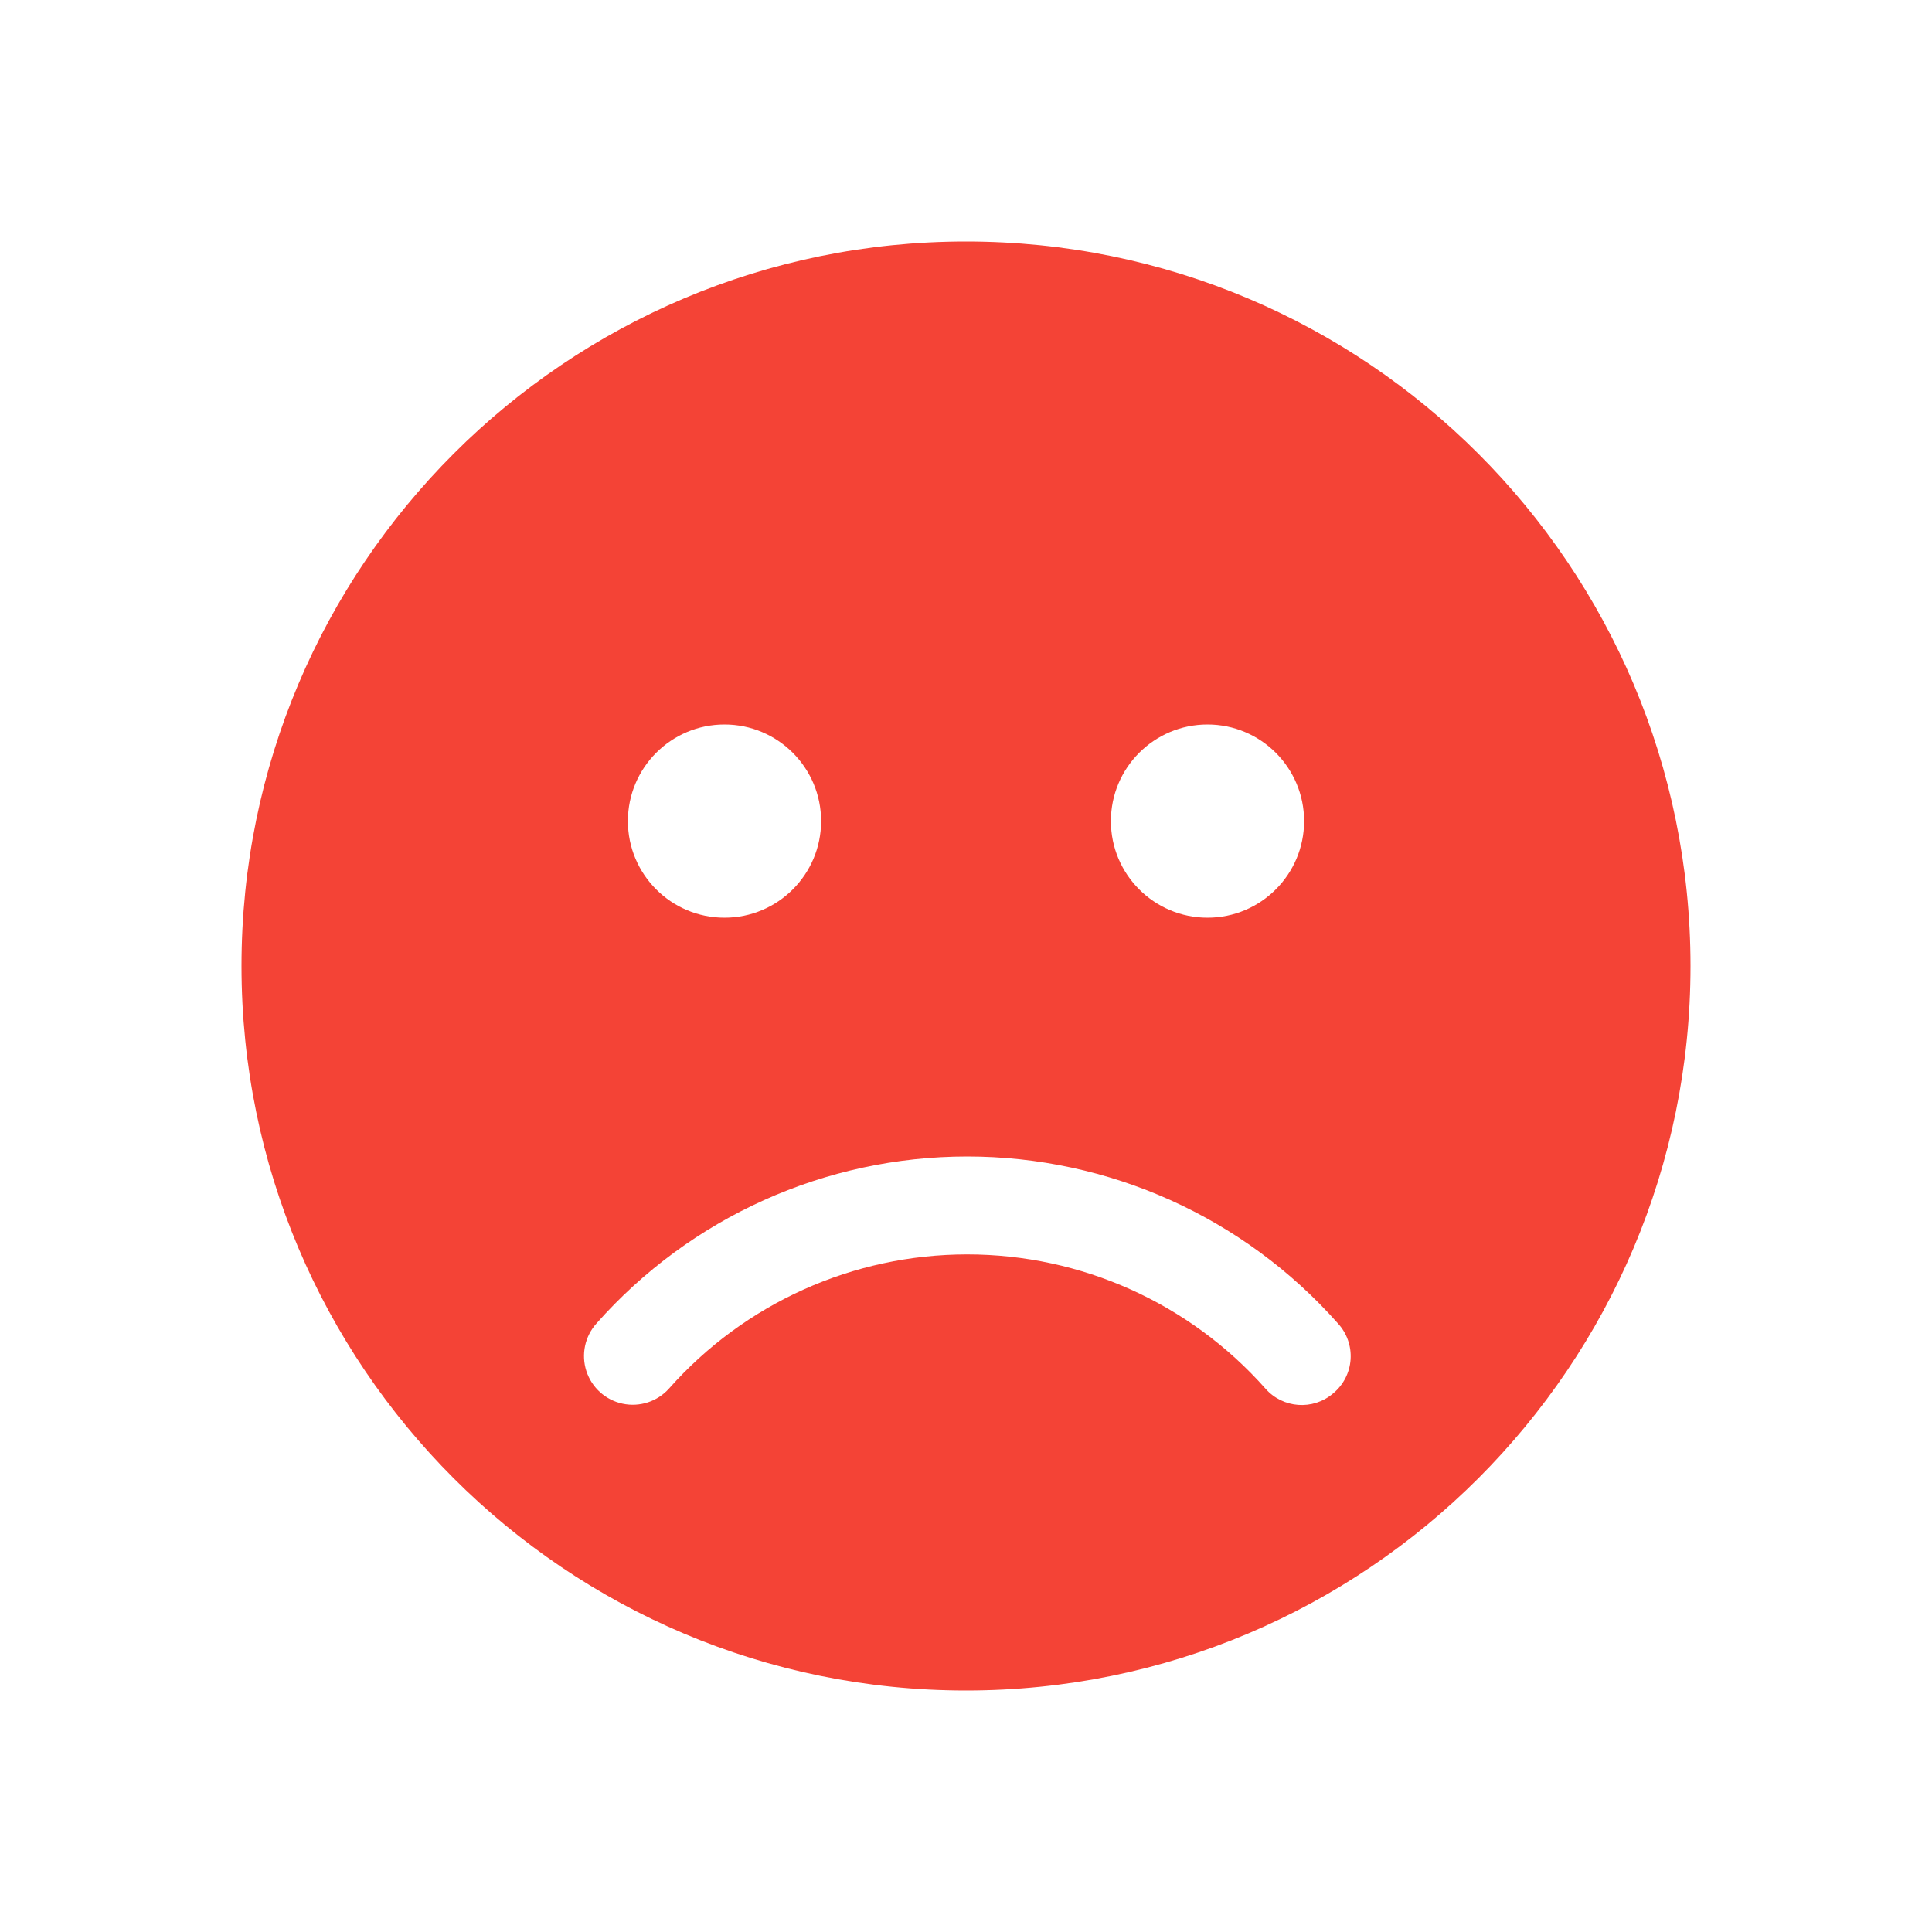 <?xml version="1.0" encoding="UTF-8"?>
<svg width="80px" height="80px" viewBox="0 0 80 80" version="1.1" xmlns="http://www.w3.org/2000/svg" xmlns:xlink="http://www.w3.org/1999/xlink">
    <title>smiley-sad</title>
    <g id="smiley-sad" stroke="none" stroke-width="1" fill="none" fill-rule="evenodd">
        <g id="Orion_sad-emoji" transform="translate(10, 10)" fill="#F44336" fill-rule="nonzero">
            <path d="M30,0 C13.431,0 0,13.431 0,30 C0,46.569 13.431,60 30,60 C46.569,60 60,46.569 60,30 C60,13.431 46.569,0 30,0 Z M40,20 C42.209,20 44,21.791 44,24 C44,26.209 42.209,28 40,28 C37.791,28 36,26.209 36,24 C36,21.791 37.791,20 40,20 Z M20,20 C22.209,20 24,21.791 24,24 C24,26.209 22.209,28 20,28 C17.791,28 16,26.209 16,24 C16,21.791 17.791,20 20,20 Z M45.2,47.7 C44.369,48.41 43.122,48.32 42.4,47.5 C39.268,43.965 34.772,41.942 30.05,41.942 C25.328,41.942 20.832,43.965 17.7,47.5 C17.218,48.036 16.486,48.274 15.781,48.124 C15.076,47.974 14.504,47.46 14.281,46.774 C14.058,46.088 14.218,45.336 14.7,44.8 C18.591,40.404 24.18,37.888 30.05,37.888 C35.92,37.888 41.509,40.404 45.4,44.8 C45.773,45.204 45.962,45.744 45.925,46.293 C45.887,46.842 45.625,47.351 45.2,47.7 Z" id="Shape"></path>
        </g>
    </g>
</svg>